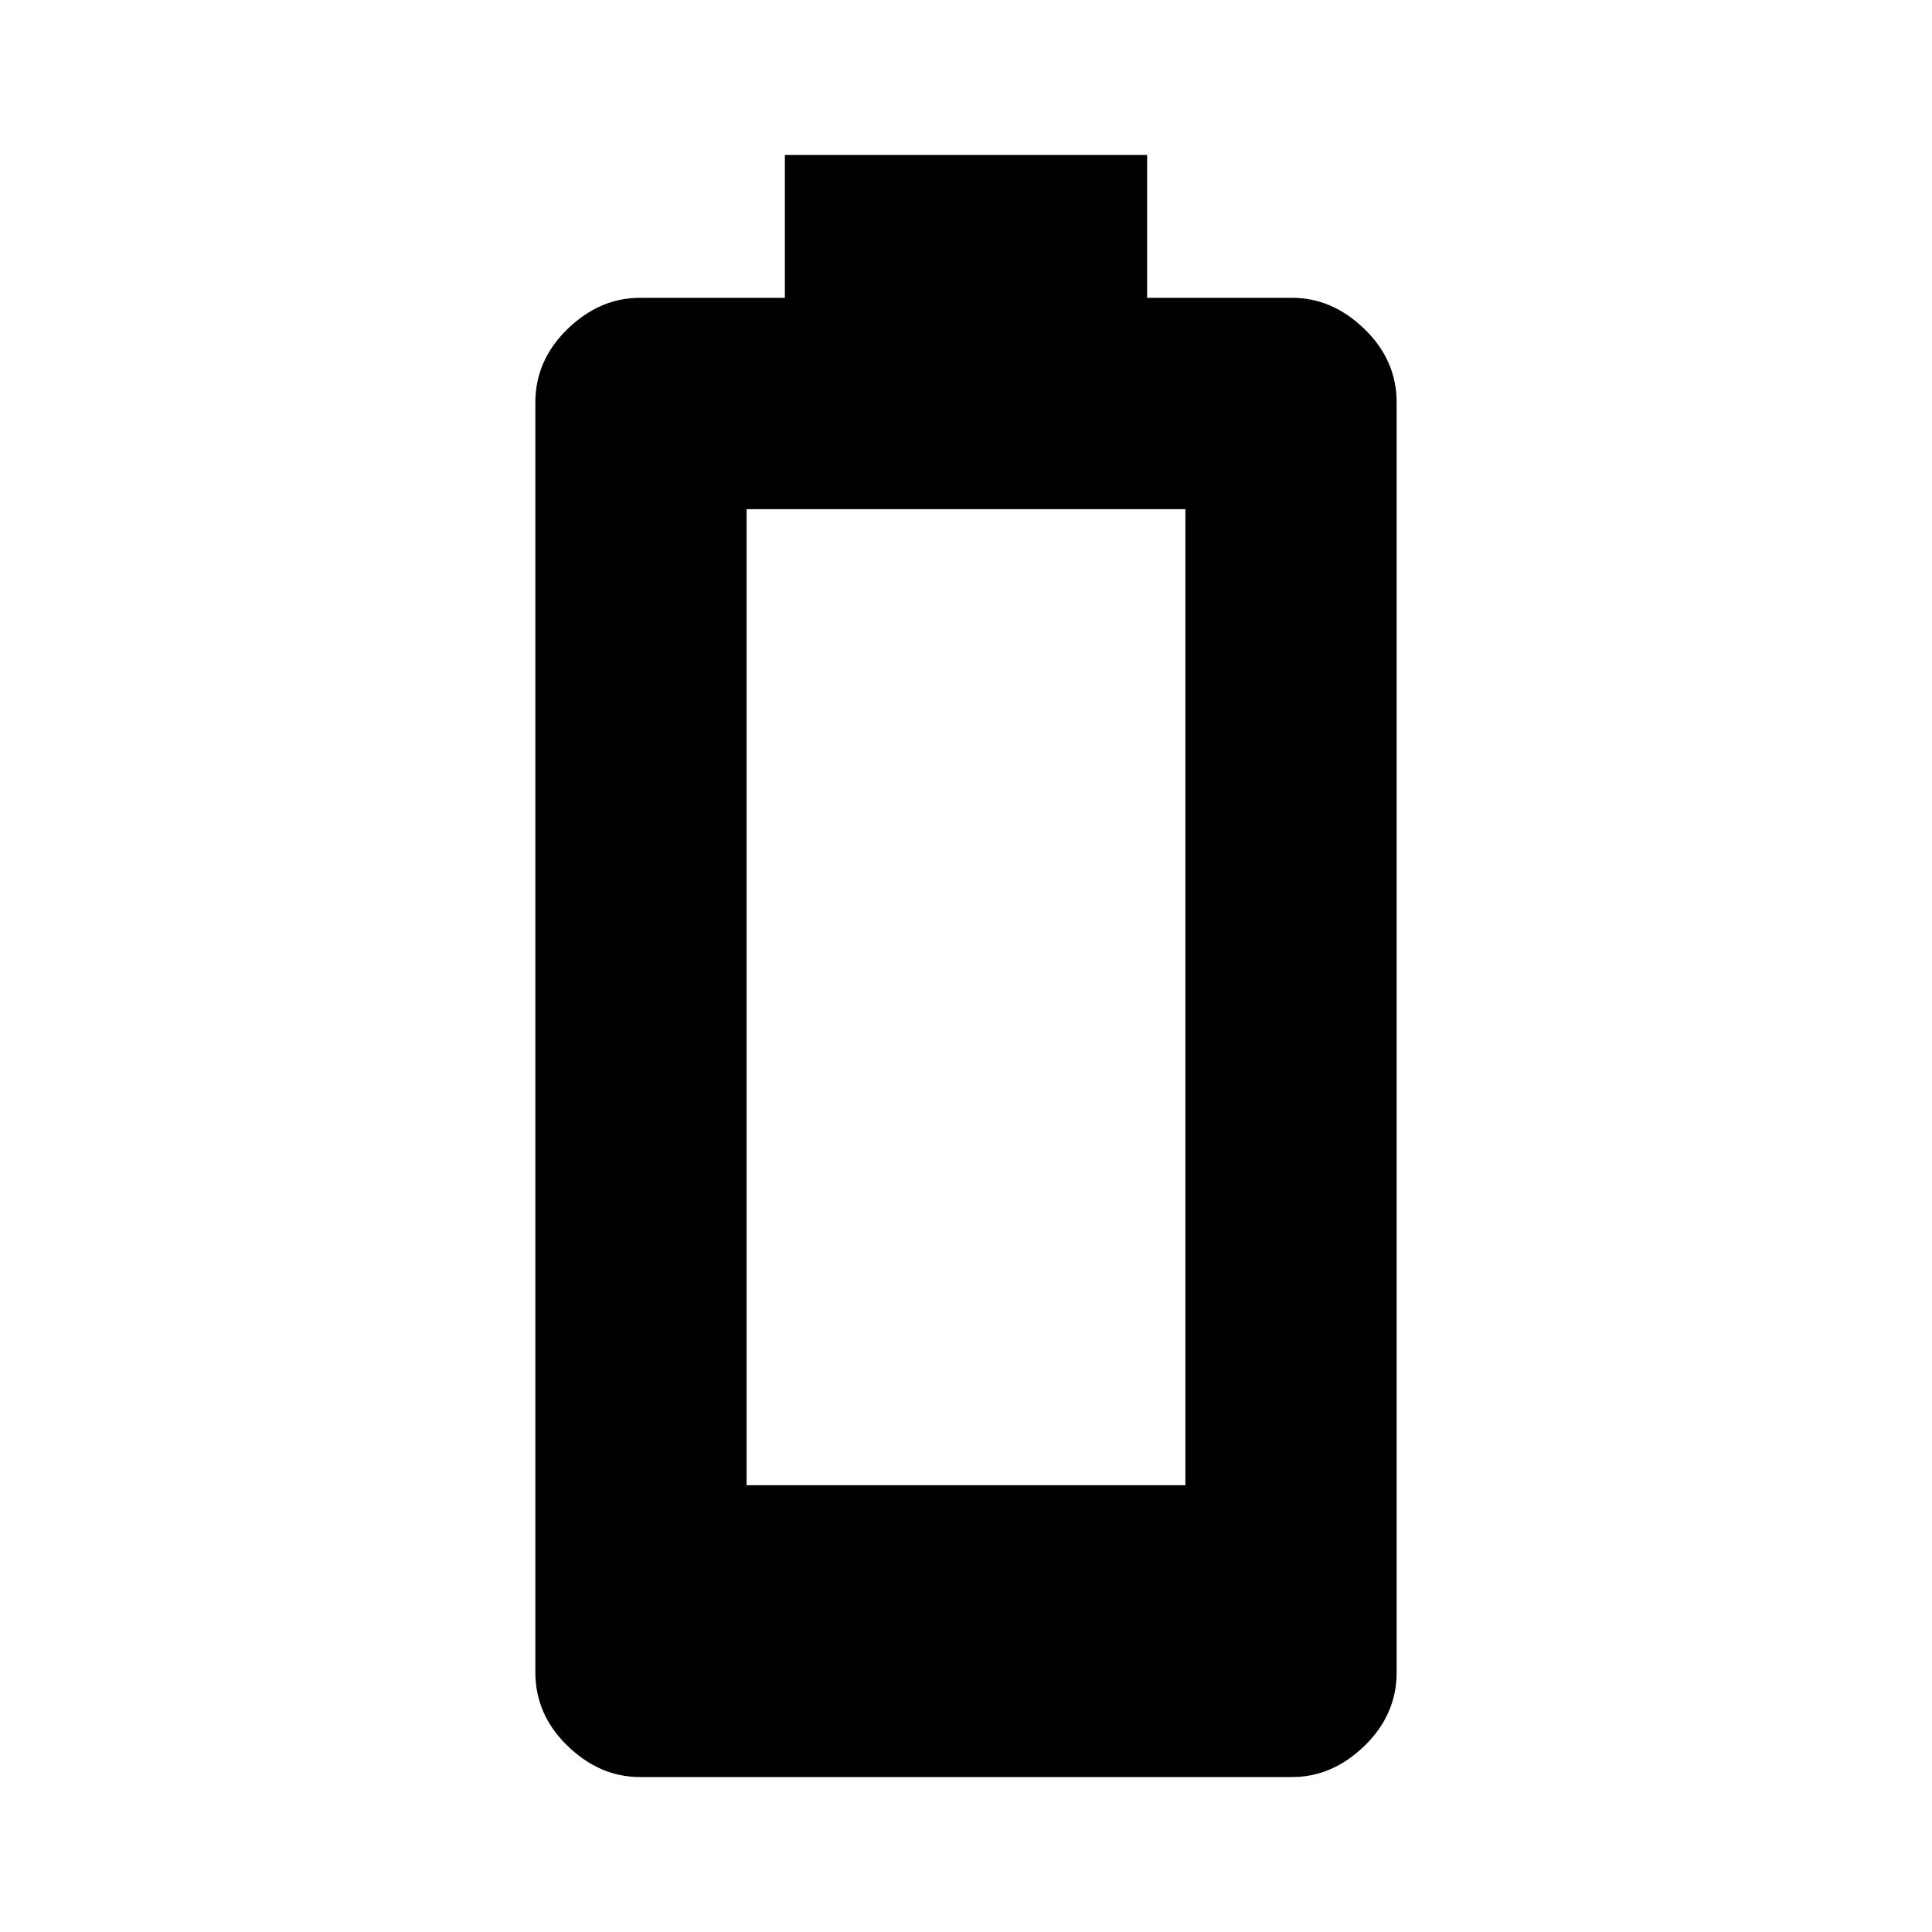 <svg xmlns="http://www.w3.org/2000/svg" height="20" width="20"><path d="M6.625 18.396q-.417 0-.75-.323t-.333-.761V4.167q0-.438.333-.761t.75-.323h1.5V1.604h3.75v1.479h1.5q.417 0 .75.323t.333.761v13.145q0 .438-.333.761t-.75.323Zm1.104-3.021h4.542V5.271H7.729Z"/></svg>